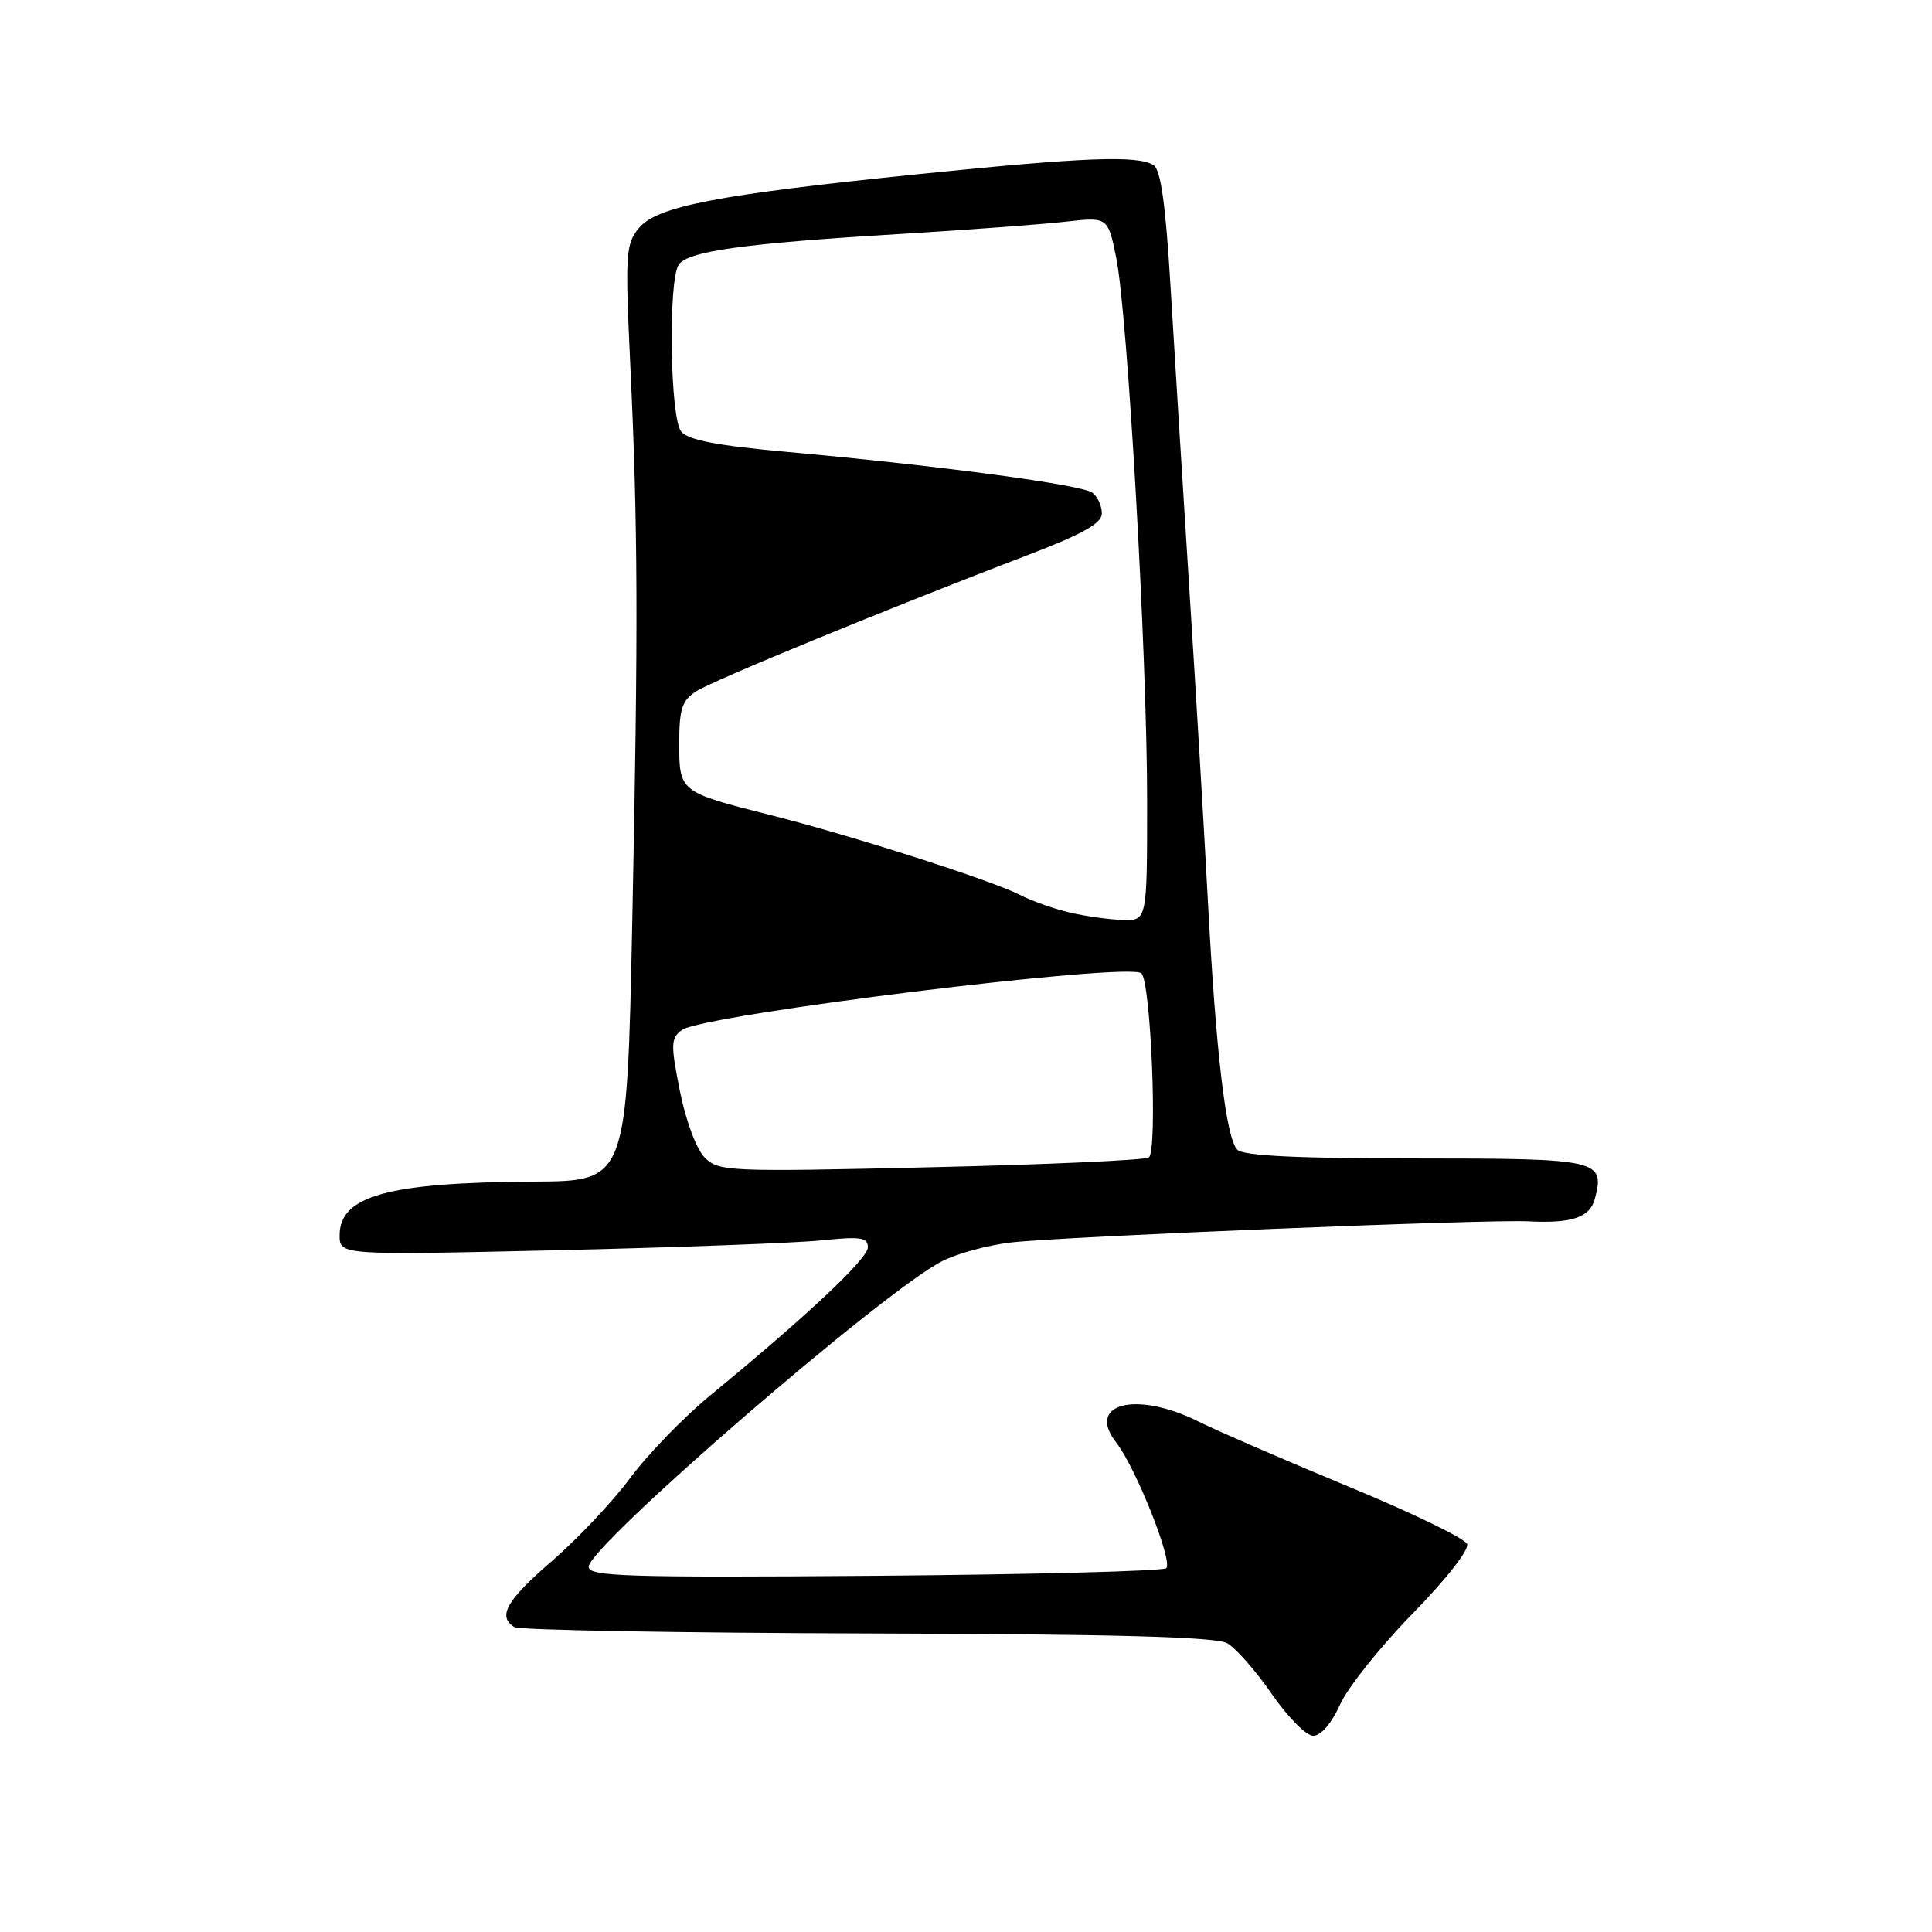 <?xml version="1.0" encoding="UTF-8" standalone="no"?>
<!DOCTYPE svg PUBLIC "-//W3C//DTD SVG 1.1//EN" "http://www.w3.org/Graphics/SVG/1.1/DTD/svg11.dtd" >
<svg xmlns="http://www.w3.org/2000/svg" xmlns:xlink="http://www.w3.org/1999/xlink" version="1.1" viewBox="0 0 256 256">
 <g >
 <path fill="currentColor"
d=" M 177.56 225.87 C 178.58 223.60 182.90 218.19 187.16 213.83 C 191.57 209.33 194.69 205.35 194.40 204.59 C 194.11 203.85 187.05 200.43 178.69 196.98 C 170.34 193.52 161.38 189.64 158.78 188.35 C 150.53 184.24 143.84 185.98 147.93 191.18 C 150.48 194.43 155.44 206.89 154.54 207.79 C 154.15 208.18 136.77 208.63 115.92 208.80 C 83.13 209.05 78.00 208.89 78.00 207.62 C 78.00 204.85 117.18 170.97 124.86 167.10 C 126.86 166.08 130.97 164.97 134.00 164.63 C 140.83 163.84 197.03 161.55 202.50 161.83 C 208.28 162.13 210.68 161.32 211.33 158.84 C 212.68 153.67 211.91 153.50 187.63 153.50 C 172.02 153.50 164.77 153.15 163.96 152.35 C 162.45 150.86 161.11 139.50 160.03 119.00 C 159.55 109.92 158.45 91.47 157.59 78.00 C 156.73 64.53 155.62 46.58 155.11 38.12 C 154.46 27.12 153.81 22.49 152.85 21.88 C 150.75 20.56 143.68 20.83 121.75 23.07 C 94.91 25.81 87.02 27.34 84.64 30.24 C 82.92 32.32 82.83 33.73 83.50 48.00 C 84.54 69.98 84.58 82.82 83.78 122.00 C 83.07 156.50 83.07 156.50 70.79 156.57 C 51.39 156.68 45.00 158.44 45.00 163.68 C 45.00 166.32 45.00 166.32 73.90 165.66 C 89.80 165.29 105.55 164.70 108.90 164.35 C 114.02 163.82 115.00 163.96 115.00 165.27 C 115.00 166.78 106.93 174.37 94.12 184.89 C 90.62 187.77 85.85 192.68 83.53 195.81 C 81.21 198.94 76.54 203.89 73.16 206.82 C 67.09 212.06 65.88 214.19 68.16 215.60 C 68.80 215.99 89.84 216.37 114.91 216.44 C 147.69 216.53 161.09 216.89 162.60 217.73 C 163.75 218.38 166.41 221.40 168.51 224.45 C 170.61 227.50 173.09 230.00 174.01 230.00 C 175.02 230.00 176.45 228.34 177.56 225.87 Z  M 93.39 153.39 C 92.28 152.28 90.88 148.53 90.09 144.57 C 88.85 138.34 88.88 137.56 90.37 136.47 C 93.17 134.43 149.45 127.47 151.23 128.96 C 152.50 130.01 153.41 152.63 152.22 153.37 C 151.63 153.73 138.58 154.32 123.23 154.67 C 96.53 155.29 95.23 155.23 93.39 153.39 Z  M 141.72 120.91 C 139.64 120.42 136.67 119.37 135.13 118.57 C 131.46 116.67 112.75 110.68 102.05 107.99 C 90.05 104.96 90.00 104.92 90.00 98.49 C 90.00 93.94 90.37 92.81 92.25 91.60 C 94.50 90.15 117.90 80.54 136.25 73.52 C 143.52 70.74 146.00 69.34 146.00 68.02 C 146.00 67.04 145.44 65.81 144.75 65.29 C 143.37 64.23 124.66 61.73 104.50 59.90 C 95.01 59.05 91.16 58.31 90.25 57.17 C 88.79 55.36 88.52 37.30 89.92 35.10 C 91.06 33.30 98.45 32.26 119.00 31.02 C 128.07 30.47 138.04 29.73 141.15 29.38 C 146.80 28.74 146.80 28.74 147.90 34.12 C 149.42 41.61 152.00 86.91 152.00 106.09 C 152.00 122.00 152.00 122.00 148.75 121.90 C 146.96 121.84 143.80 121.40 141.72 120.91 Z "/>
</g>
</svg>